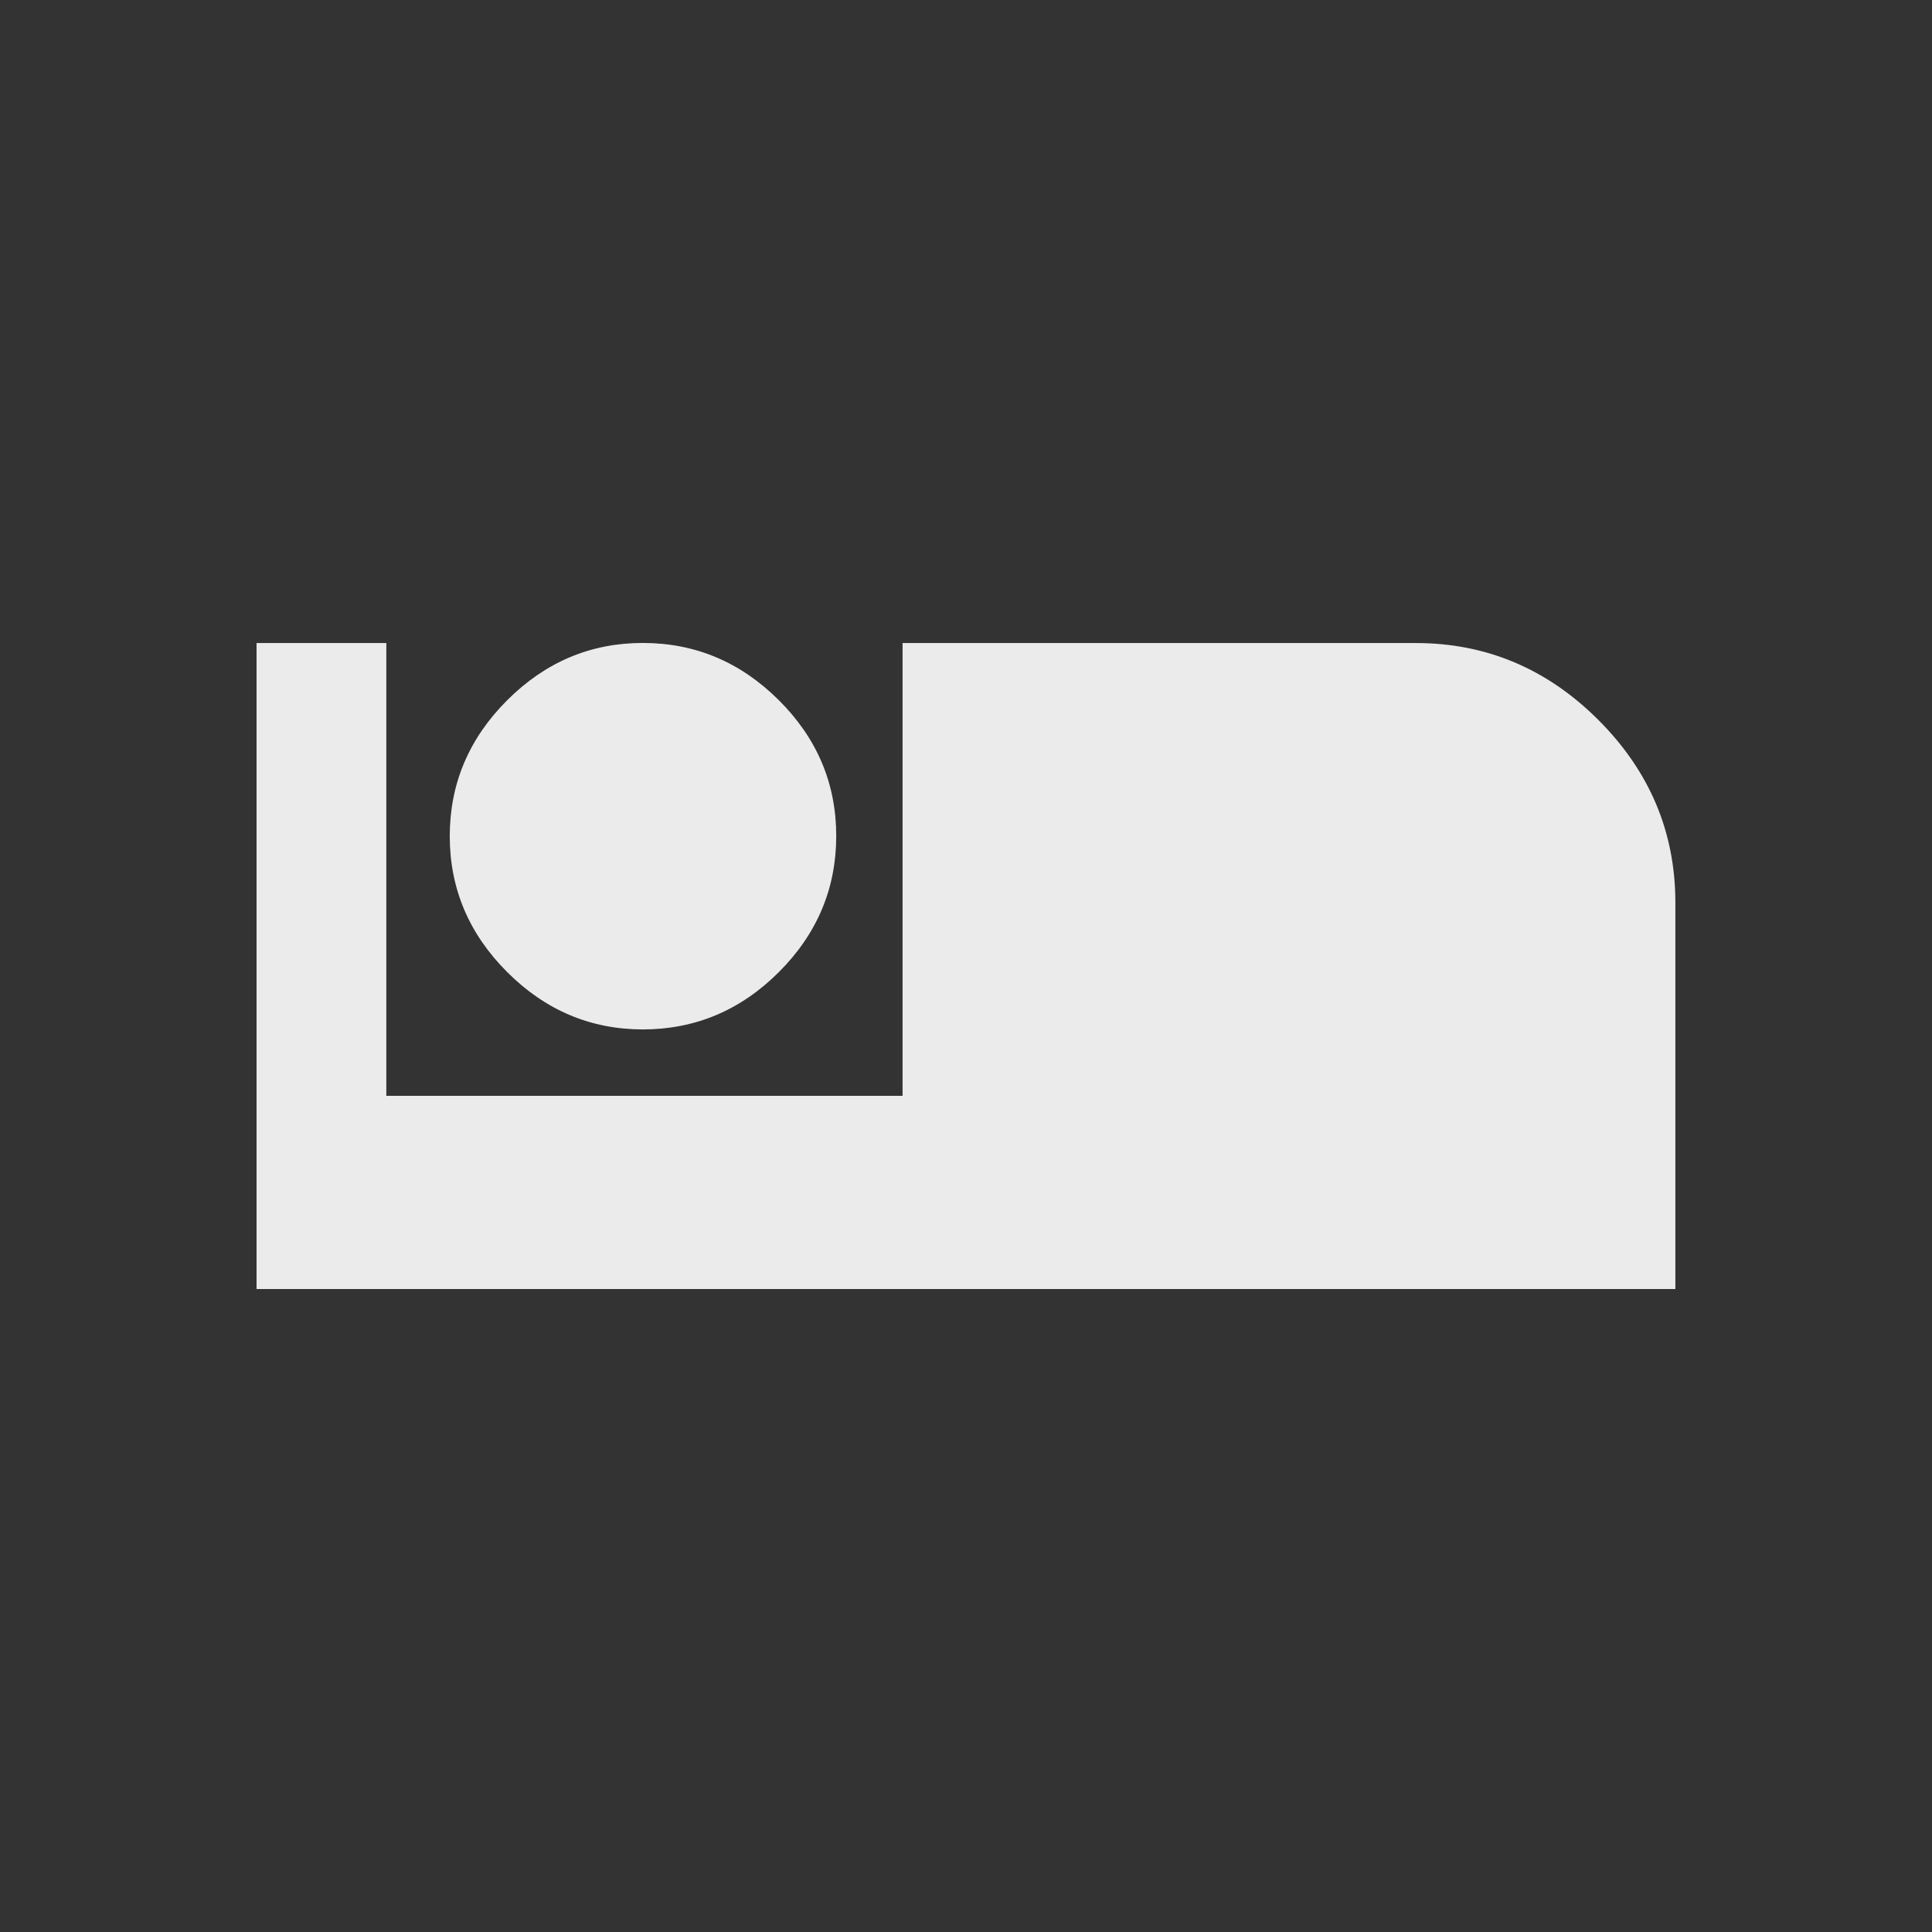 <!-- Generated by IcoMoon.io -->
<svg version="1.1" xmlns="http://www.w3.org/2000/svg" width="24" height="24" viewBox="0 0 24 24">
<rect x="0" y="0" width="24" height="24" fill="#333333" stroke="none"/>
<title>airline_seat_individual_suite</title>
<path fill="#ebebeb" d="M17.587 7.988q1.313 0 2.269 0.956t0.956 2.269v4.8h-17.625v-8.025h1.612v5.625h6.413v-5.625h6.375zM7.988 12.788q-0.975 0-1.688-0.713t-0.713-1.688 0.713-1.688 1.688-0.712 1.688 0.712 0.712 1.688-0.712 1.688-1.688 0.713z"></path>
</svg>
